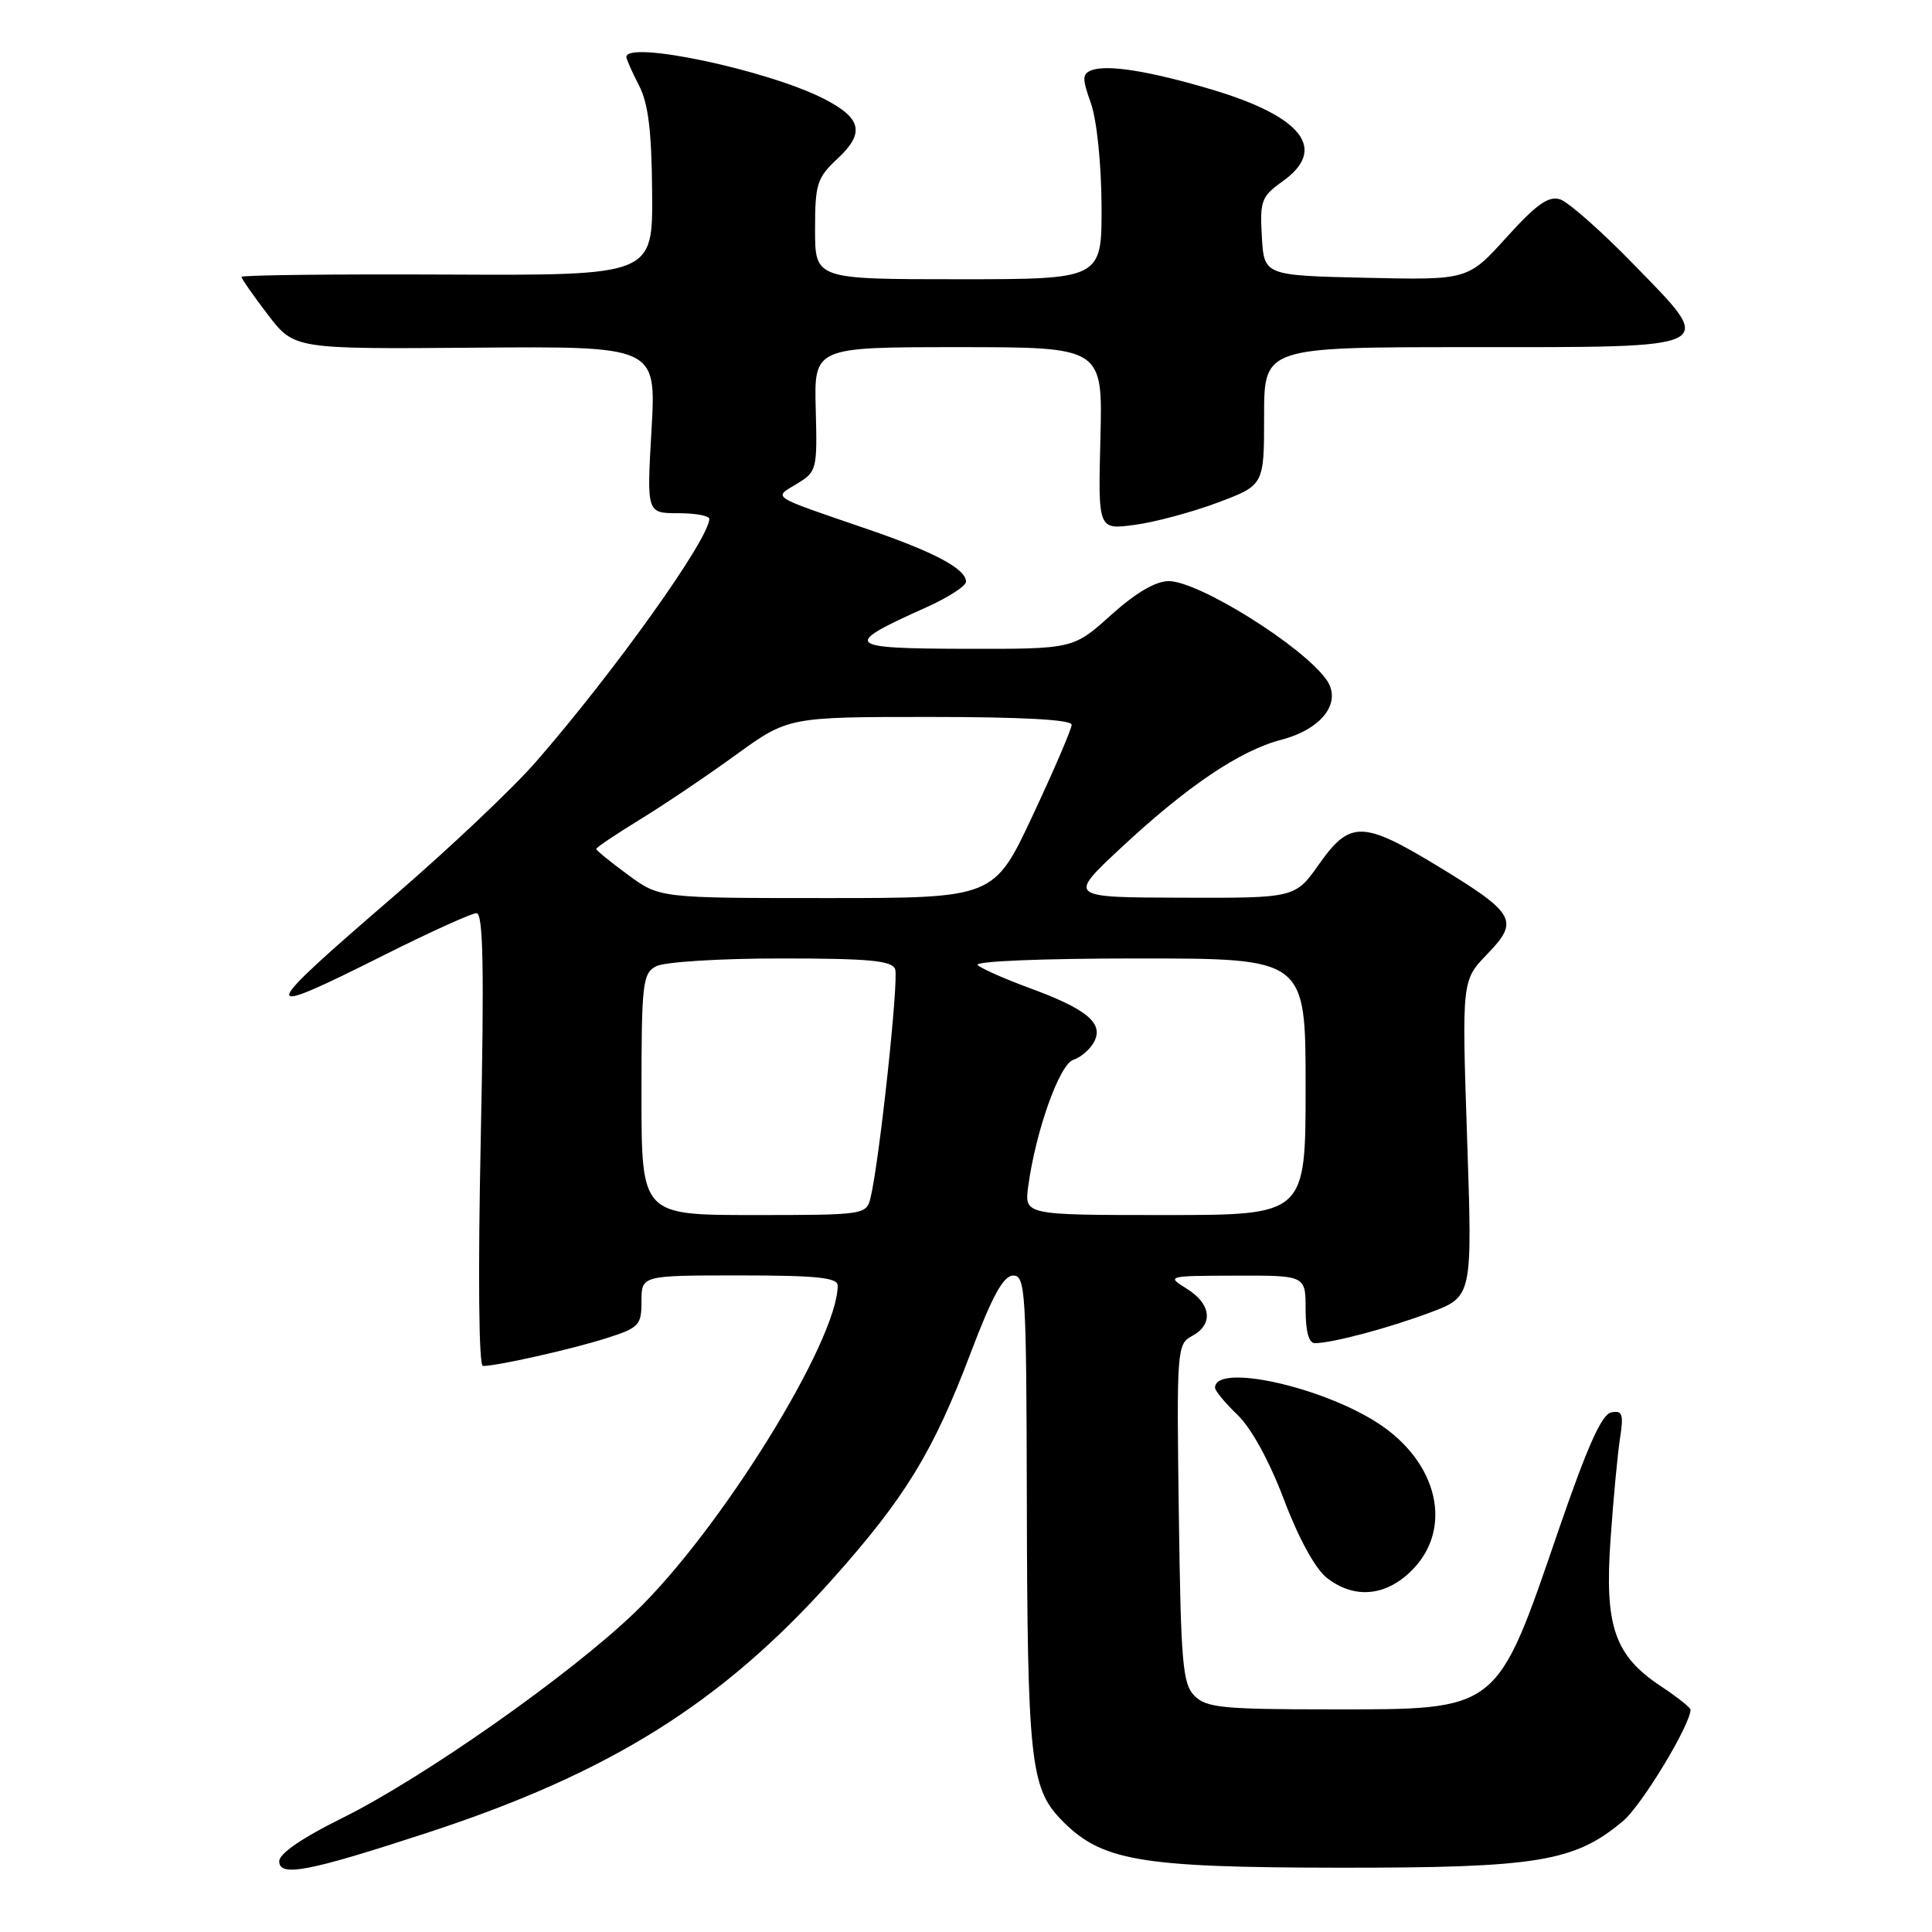 <?xml version="1.0" encoding="UTF-8" standalone="no"?>
<!DOCTYPE svg PUBLIC "-//W3C//DTD SVG 1.1//EN" "http://www.w3.org/Graphics/SVG/1.1/DTD/svg11.dtd" >
<svg xmlns="http://www.w3.org/2000/svg" xmlns:xlink="http://www.w3.org/1999/xlink" version="1.1" viewBox="0 0 256 256">
 <g >
 <path fill="currentColor"
d=" M 56.50 242.89 C 80.79 234.96 95.64 225.67 110.31 209.24 C 119.96 198.43 123.66 192.36 128.62 179.27 C 131.49 171.70 132.96 169.03 134.25 169.02 C 135.88 169.00 136.00 171.10 136.06 198.75 C 136.13 232.91 136.54 236.87 140.51 241.01 C 145.86 246.59 150.76 247.45 177.50 247.48 C 203.76 247.50 208.64 246.70 215.08 241.28 C 217.54 239.21 224.00 228.54 224.00 226.54 C 224.00 226.26 222.23 224.86 220.07 223.43 C 213.94 219.37 212.60 215.48 213.40 204.06 C 213.76 198.80 214.33 192.77 214.65 190.65 C 215.16 187.36 214.99 186.86 213.50 187.15 C 212.23 187.40 210.33 191.67 206.55 202.66 C 198.22 226.93 198.77 226.50 176.33 226.50 C 162.06 226.50 159.85 226.28 158.29 224.72 C 156.70 223.13 156.47 220.46 156.20 200.53 C 155.90 178.80 155.96 178.09 157.95 177.03 C 160.81 175.50 160.51 172.78 157.25 170.76 C 154.54 169.08 154.62 169.05 163.75 169.03 C 173.00 169.00 173.00 169.00 173.00 173.50 C 173.00 176.45 173.43 177.99 174.25 177.98 C 176.68 177.93 183.95 175.99 189.49 173.92 C 195.11 171.82 195.11 171.82 194.40 150.86 C 193.70 129.91 193.70 129.91 197.07 126.42 C 201.36 122.00 200.82 121.03 190.48 114.75 C 180.58 108.74 178.87 108.71 174.79 114.50 C 171.61 119.00 171.61 119.00 156.56 118.95 C 141.50 118.91 141.50 118.91 148.50 112.38 C 157.28 104.19 164.28 99.46 169.75 98.03 C 175.17 96.62 177.86 93.07 175.77 90.08 C 172.66 85.64 158.86 77.01 154.86 77.00 C 153.13 77.00 150.48 78.56 147.21 81.50 C 142.21 86.00 142.21 86.00 127.85 85.97 C 111.90 85.93 111.51 85.51 122.75 80.47 C 125.64 79.17 128.00 77.65 128.00 77.08 C 128.00 75.38 123.82 73.15 114.91 70.10 C 101.85 65.62 102.45 66.01 105.60 64.10 C 108.23 62.51 108.30 62.21 108.09 54.23 C 107.87 46.00 107.87 46.00 127.00 46.00 C 146.12 46.00 146.12 46.00 145.81 58.10 C 145.50 70.20 145.50 70.20 150.34 69.55 C 153.00 69.20 157.95 67.87 161.34 66.60 C 167.50 64.29 167.50 64.29 167.50 55.14 C 167.50 46.00 167.50 46.00 194.63 46.00 C 228.22 46.00 227.50 46.36 216.46 35.02 C 212.19 30.63 207.80 26.75 206.71 26.41 C 205.19 25.93 203.57 27.08 199.62 31.45 C 194.50 37.11 194.50 37.11 181.00 36.81 C 167.50 36.50 167.50 36.50 167.20 31.35 C 166.93 26.60 167.14 26.04 169.95 24.03 C 175.93 19.78 172.62 15.47 160.62 11.88 C 152.40 9.43 146.72 8.51 144.64 9.31 C 143.39 9.79 143.38 10.39 144.55 13.68 C 145.33 15.87 145.93 21.68 145.96 27.25 C 146.00 37.00 146.00 37.00 127.00 37.00 C 108.00 37.00 108.00 37.00 108.00 30.40 C 108.00 24.36 108.25 23.57 111.00 21.00 C 114.64 17.60 114.17 15.64 109.13 13.07 C 101.63 9.26 83.00 5.33 83.00 7.55 C 83.00 7.85 83.75 9.54 84.66 11.30 C 85.90 13.68 86.35 17.33 86.41 25.50 C 86.50 36.50 86.50 36.50 59.25 36.38 C 44.26 36.31 32.00 36.45 32.00 36.69 C 32.00 36.92 33.57 39.18 35.49 41.69 C 38.98 46.26 38.98 46.26 62.97 46.07 C 86.96 45.88 86.96 45.88 86.33 56.94 C 85.69 68.00 85.69 68.00 89.85 68.00 C 92.13 68.00 93.99 68.34 93.99 68.75 C 93.94 71.45 81.53 88.85 71.09 100.86 C 68.05 104.37 59.60 112.36 52.33 118.63 C 33.93 134.49 33.83 135.11 51.00 126.50 C 57.03 123.48 62.50 121.00 63.14 121.00 C 64.03 121.00 64.17 128.31 63.70 151.00 C 63.33 168.89 63.44 181.00 63.99 181.00 C 65.88 181.00 75.68 178.80 80.25 177.35 C 84.70 175.94 85.00 175.62 85.00 172.42 C 85.00 169.00 85.00 169.00 98.00 169.00 C 108.20 169.00 111.00 169.29 111.00 170.34 C 111.00 177.66 95.42 202.80 84.16 213.62 C 75.51 221.95 56.04 235.62 45.25 240.95 C 40.05 243.52 37.00 245.61 37.00 246.62 C 37.00 248.75 40.84 248.01 56.50 242.89 Z  M 187.08 208.08 C 192.59 202.56 190.58 193.78 182.61 188.59 C 175.07 183.69 161.00 180.62 161.00 183.88 C 161.00 184.29 162.35 185.92 163.99 187.49 C 165.81 189.24 168.22 193.64 170.14 198.73 C 172.05 203.79 174.28 207.86 175.78 209.05 C 179.42 211.91 183.61 211.55 187.08 208.08 Z  M 85.00 145.04 C 85.00 130.27 85.15 128.99 86.93 128.04 C 88.01 127.46 95.32 127.00 103.47 127.00 C 115.12 127.00 118.17 127.28 118.61 128.41 C 119.12 129.76 116.51 154.04 115.34 158.75 C 114.79 160.96 114.50 161.00 99.89 161.00 C 85.00 161.00 85.00 161.00 85.00 145.04 Z  M 136.24 157.22 C 137.23 149.88 140.39 141.01 142.22 140.43 C 143.20 140.12 144.44 139.05 144.97 138.06 C 146.28 135.60 144.04 133.72 136.50 130.95 C 133.20 129.74 130.07 128.36 129.55 127.88 C 129.00 127.37 138.03 127.00 150.80 127.00 C 173.00 127.00 173.00 127.00 173.00 144.00 C 173.00 161.00 173.00 161.00 154.37 161.00 C 135.74 161.00 135.74 161.00 136.24 157.22 Z  M 83.20 115.91 C 80.89 114.22 79.00 112.67 79.00 112.49 C 79.00 112.30 81.59 110.56 84.75 108.62 C 87.91 106.69 93.64 102.83 97.47 100.05 C 104.45 95.00 104.45 95.00 123.22 95.00 C 135.41 95.00 142.00 95.36 142.00 96.03 C 142.00 96.59 139.68 101.99 136.85 108.03 C 131.71 119.00 131.71 119.00 109.55 119.00 C 87.39 119.00 87.39 119.00 83.20 115.91 Z "/>
</g>
</svg>